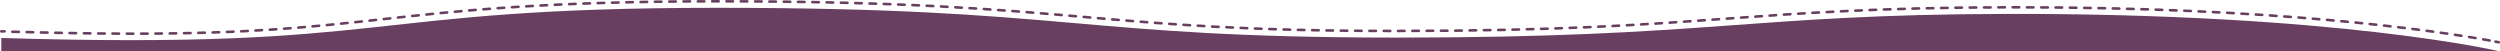 <svg xmlns="http://www.w3.org/2000/svg" xmlns:xlink="http://www.w3.org/1999/xlink" width="1922" height="39.27" viewBox="0 0 1922 39.27">
  <defs>
    <clipPath id="clip-path">
      <rect id="Rectángulo_822" data-name="Rectángulo 822" width="1922" height="39.27" fill="none"/>
    </clipPath>
  </defs>
  <g id="Ilustración_69" data-name="Ilustración 69" transform="translate(961 19.635)">
    <g id="Grupo_596" data-name="Grupo 596" transform="translate(-961 -19.635)" clip-path="url(#clip-path)">
      <path id="Trazado_4478" data-name="Trazado 4478" d="M1,24.1H3.5" fill="none" stroke="#683f61" stroke-linecap="round" stroke-miterlimit="10" stroke-width="2"/>
      <path id="Trazado_4479" data-name="Trazado 4479" d="M9.5,24.4c33,.9,64.8,1.5,91.8,1.5h0c90.9,0,137.6-5.1,191.7-11C352.1,8.3,419,1,551.4,1,694.9,1,766.3,7.2,835.3,13.2c62.9,5.5,122.4,10.6,237.4,10.6,124.8,0,191-4.8,255-9.5,57.8-4.2,117.6-8.5,215.2-8.7h6.6c199.2,0,319.7,17.4,366.1,25.8" fill="none" stroke="#683f61" stroke-linecap="round" stroke-miterlimit="10" stroke-width="2" stroke-dasharray="5 6"/>
      <path id="Trazado_4480" data-name="Trazado 4480" d="M1918.5,32l2.5.5" fill="none" stroke="#683f61" stroke-linecap="round" stroke-miterlimit="10" stroke-width="2"/>
      <path id="Trazado_4481" data-name="Trazado 4481" d="M1921,39.3s-123.5-29.1-377.9-28.6c-199.4.4-227.3,18.2-470.4,18.2C827.9,28.8,822.8,6,551.6,6,273.5,6,306.7,38.5,1,29.2V39.3Z" fill="#683f61"/>
    </g>
  </g>
</svg>
